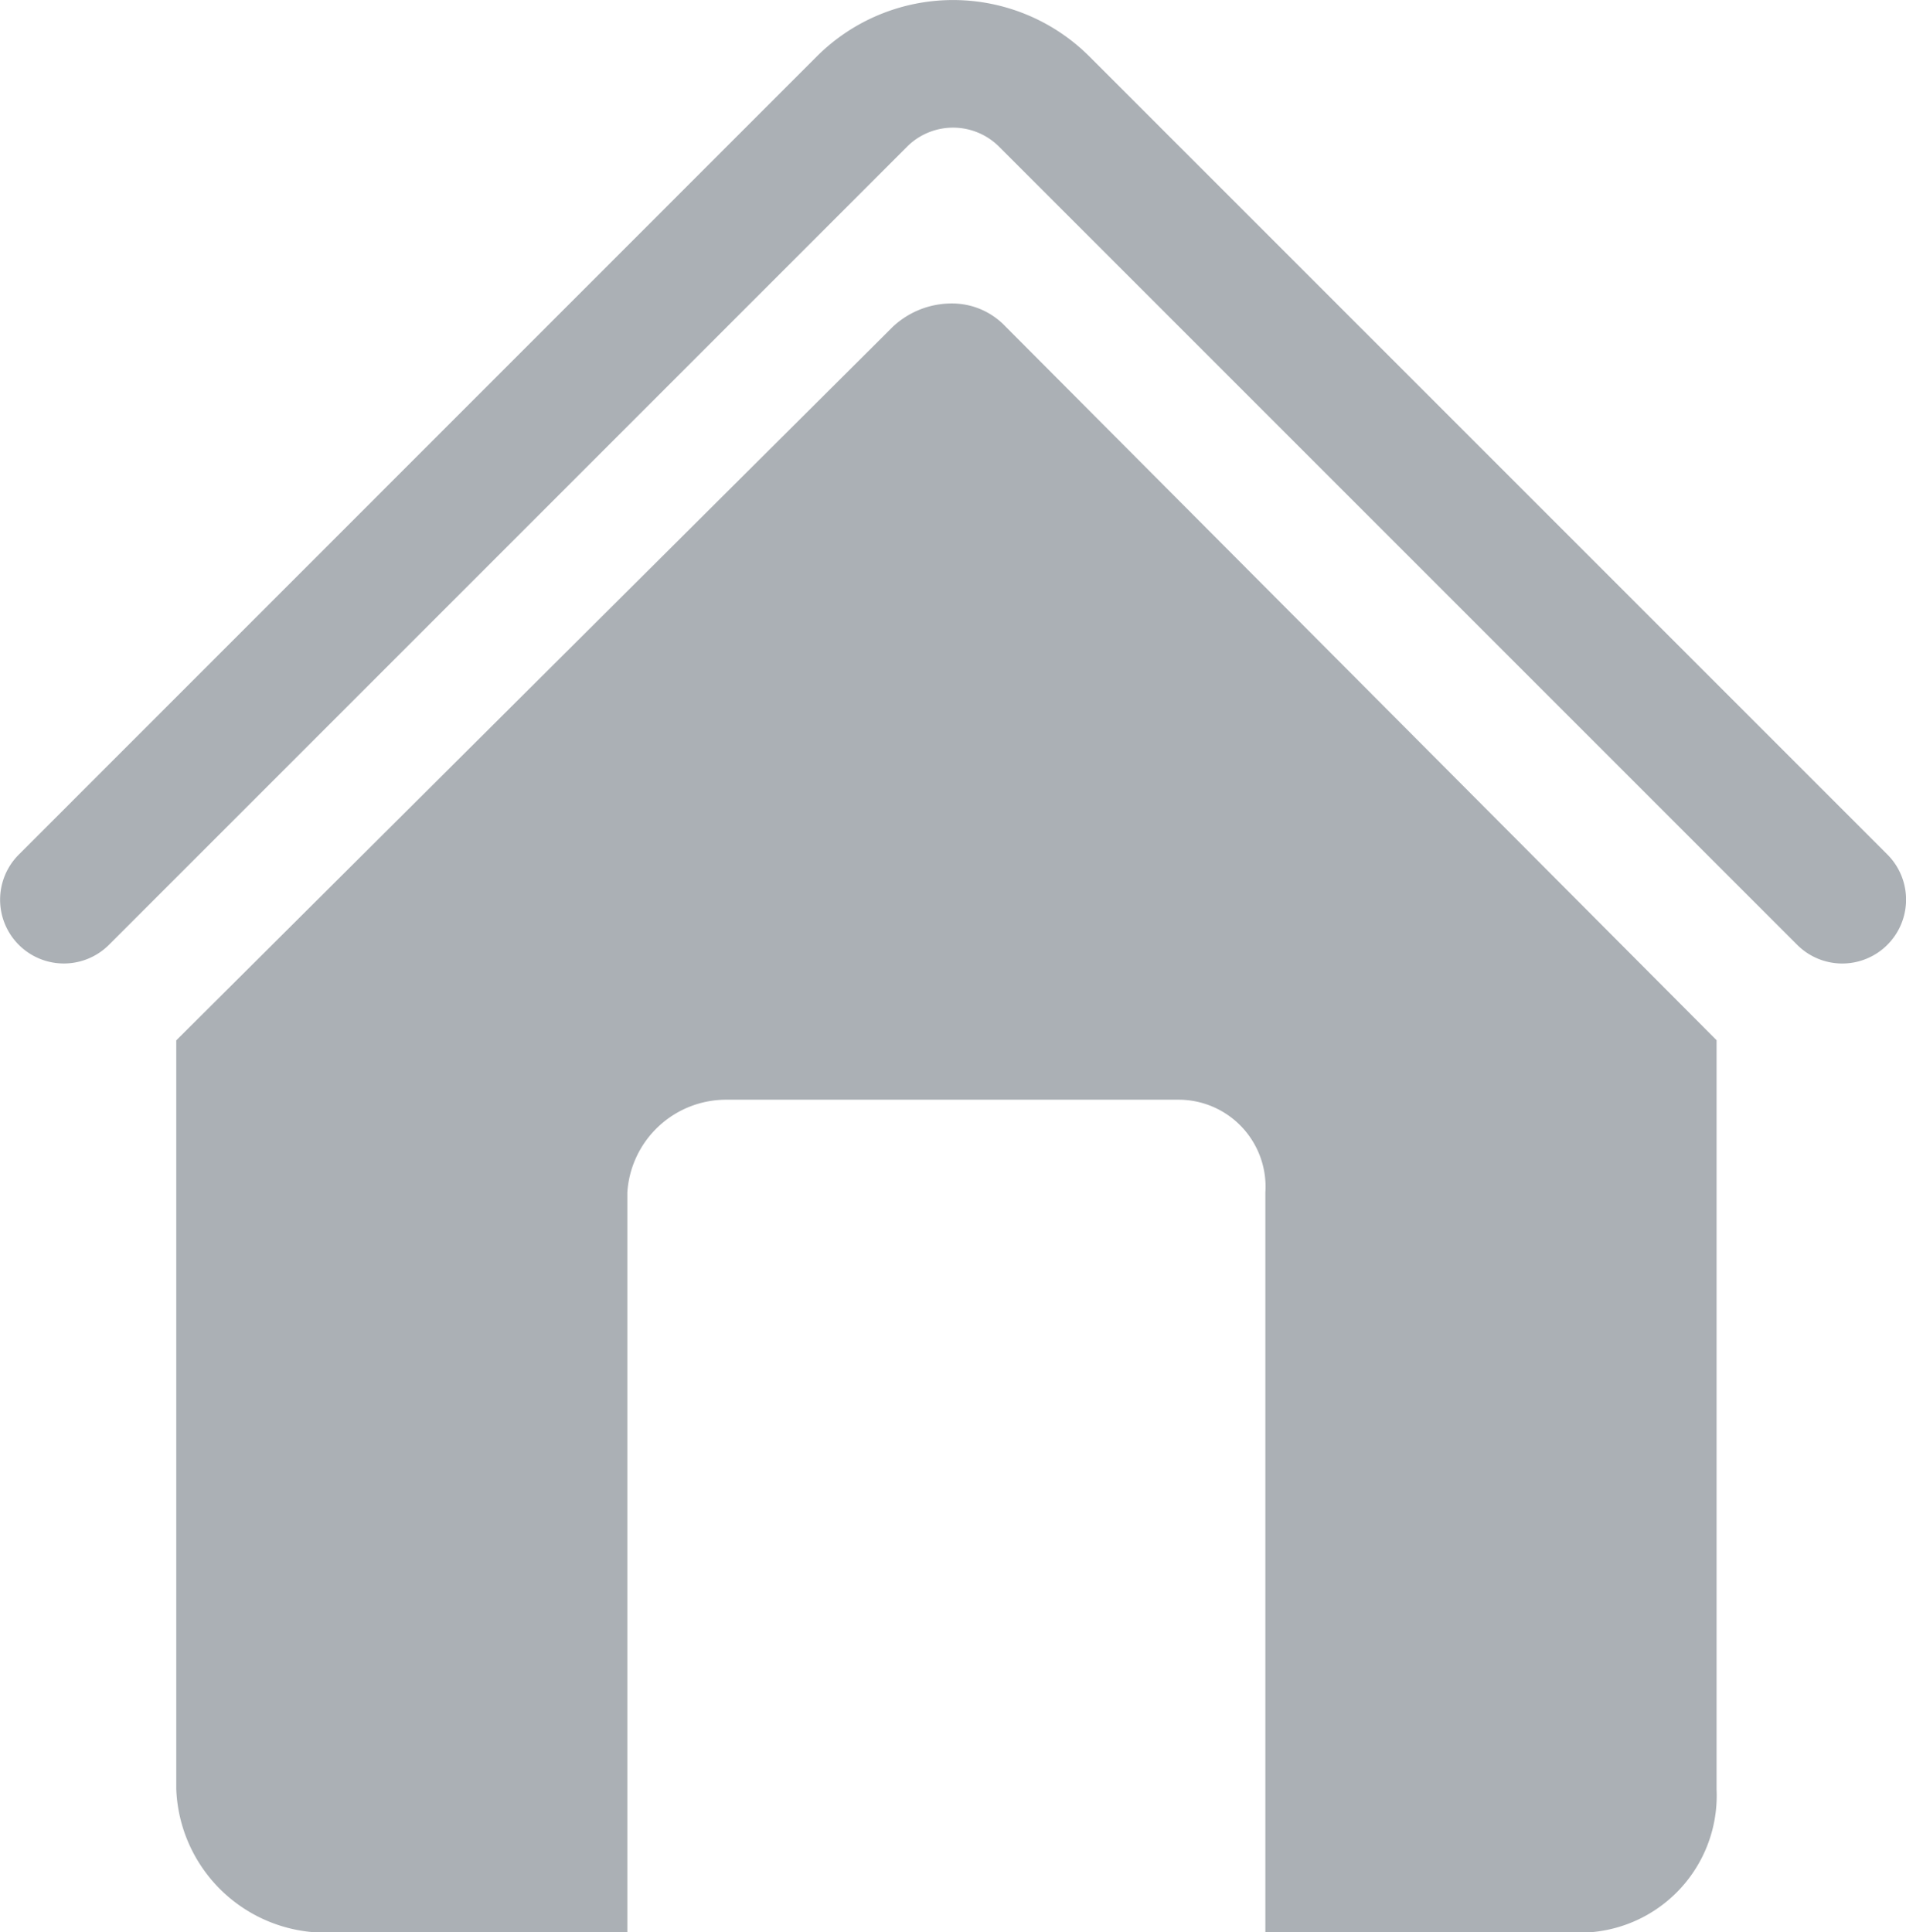 <svg xmlns="http://www.w3.org/2000/svg" width="13.906" height="14.095" viewBox="0 0 13.906 14.095"><defs><style>.a{fill:#abb0b5;}</style></defs><path class="a" d="M15.293,6.893a.465.465,0,0,1-.658,0L8.812,1.07a.475.475,0,0,0-.671,0L2.318,6.893a.465.465,0,0,1-.658-.658L7.483.411a1.407,1.407,0,0,1,1.987,0l5.823,5.823A.466.466,0,0,1,15.293,6.893ZM8.469,2.214a.628.628,0,0,0-.431.169L2.809,7.59v5.462A1.089,1.089,0,0,0,3.9,14.1H6.1v-5.4a.723.723,0,0,1,.729-.677h3.3a.635.635,0,0,1,.626.677v5.4h2.3a1,1,0,0,0,.992-1.044V7.589L8.86,2.383A.536.536,0,0,0,8.469,2.214Z" transform="translate(-1.523 0)"/></svg>